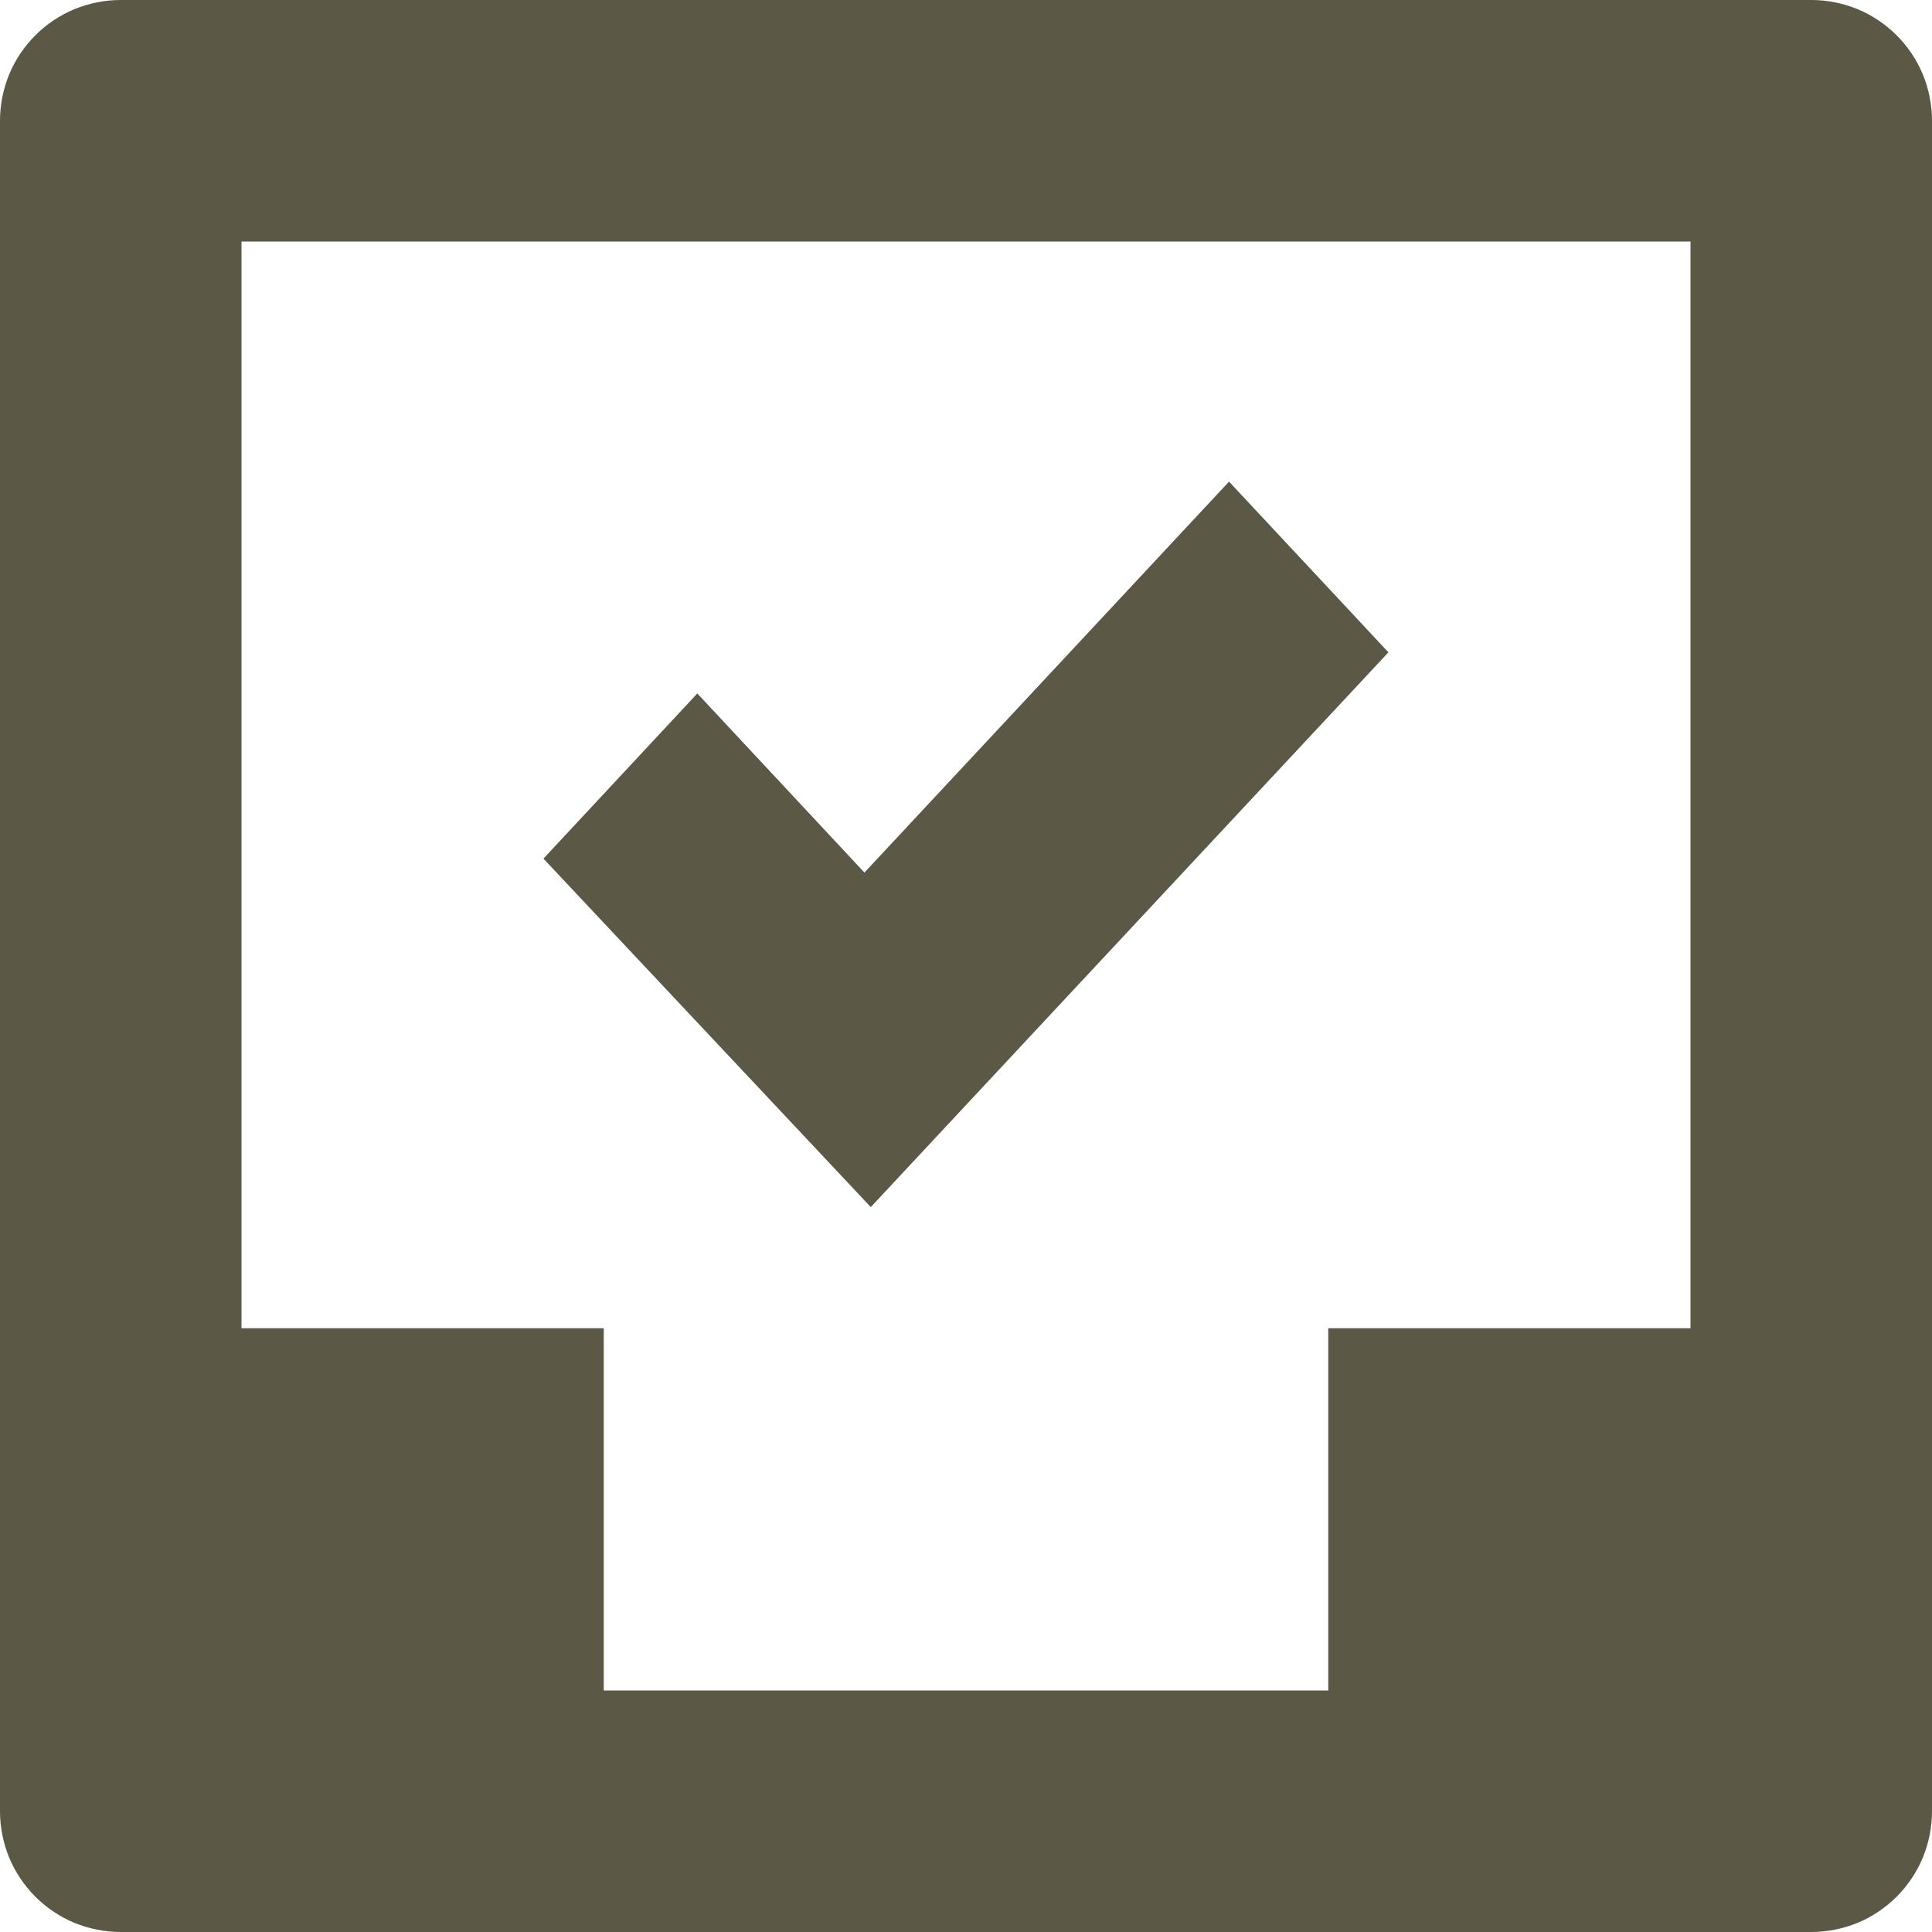 <svg width="14" height="14" viewBox="0 0 14 14" fill="none" xmlns="http://www.w3.org/2000/svg">
<g id="task-svgrepo-com 1" clip-path="url(#clip0_2175_191784)">
<path id="Path 40" fill-rule="evenodd" clip-rule="evenodd" d="M8.906 3.49L6.264 6.323L5.053 5.025L3.938 6.222L6.31 8.747L10.061 4.727L8.906 3.49Z" fill="#5B5845"/>
<path id="Path 41" fill-rule="evenodd" clip-rule="evenodd" d="M13.125 1.54433e-07H0.875C0.76 -6.81436e-05 0.646 0.023 0.54 0.066C0.434 0.11 0.337 0.175 0.256 0.256C0.175 0.337 0.11 0.434 0.066 0.54C0.023 0.646 -6.81436e-05 0.76 1.54433e-07 0.875V13.125C-6.81436e-05 13.24 0.023 13.354 0.066 13.46C0.11 13.566 0.175 13.663 0.256 13.744C0.337 13.825 0.434 13.89 0.54 13.934C0.646 13.977 0.76 14 0.875 14H13.125C13.24 14 13.354 13.977 13.46 13.934C13.566 13.89 13.663 13.825 13.744 13.744C13.825 13.663 13.89 13.566 13.934 13.46C13.977 13.354 14 13.24 14 13.125V0.875C14 0.76 13.977 0.646 13.934 0.54C13.89 0.434 13.825 0.337 13.744 0.256C13.663 0.175 13.566 0.11 13.46 0.066C13.354 0.023 13.24 -6.81436e-05 13.125 1.54433e-07ZM12.25 9.625H9.625V12.25H4.375V9.625H1.75V1.75H12.25V9.625Z" fill="#5B5845"/>
</g>
<defs>
<clipPath id="clip0_2175_191784">
<rect width="14" height="14" fill="white"/>
</clipPath>
</defs>
</svg>

